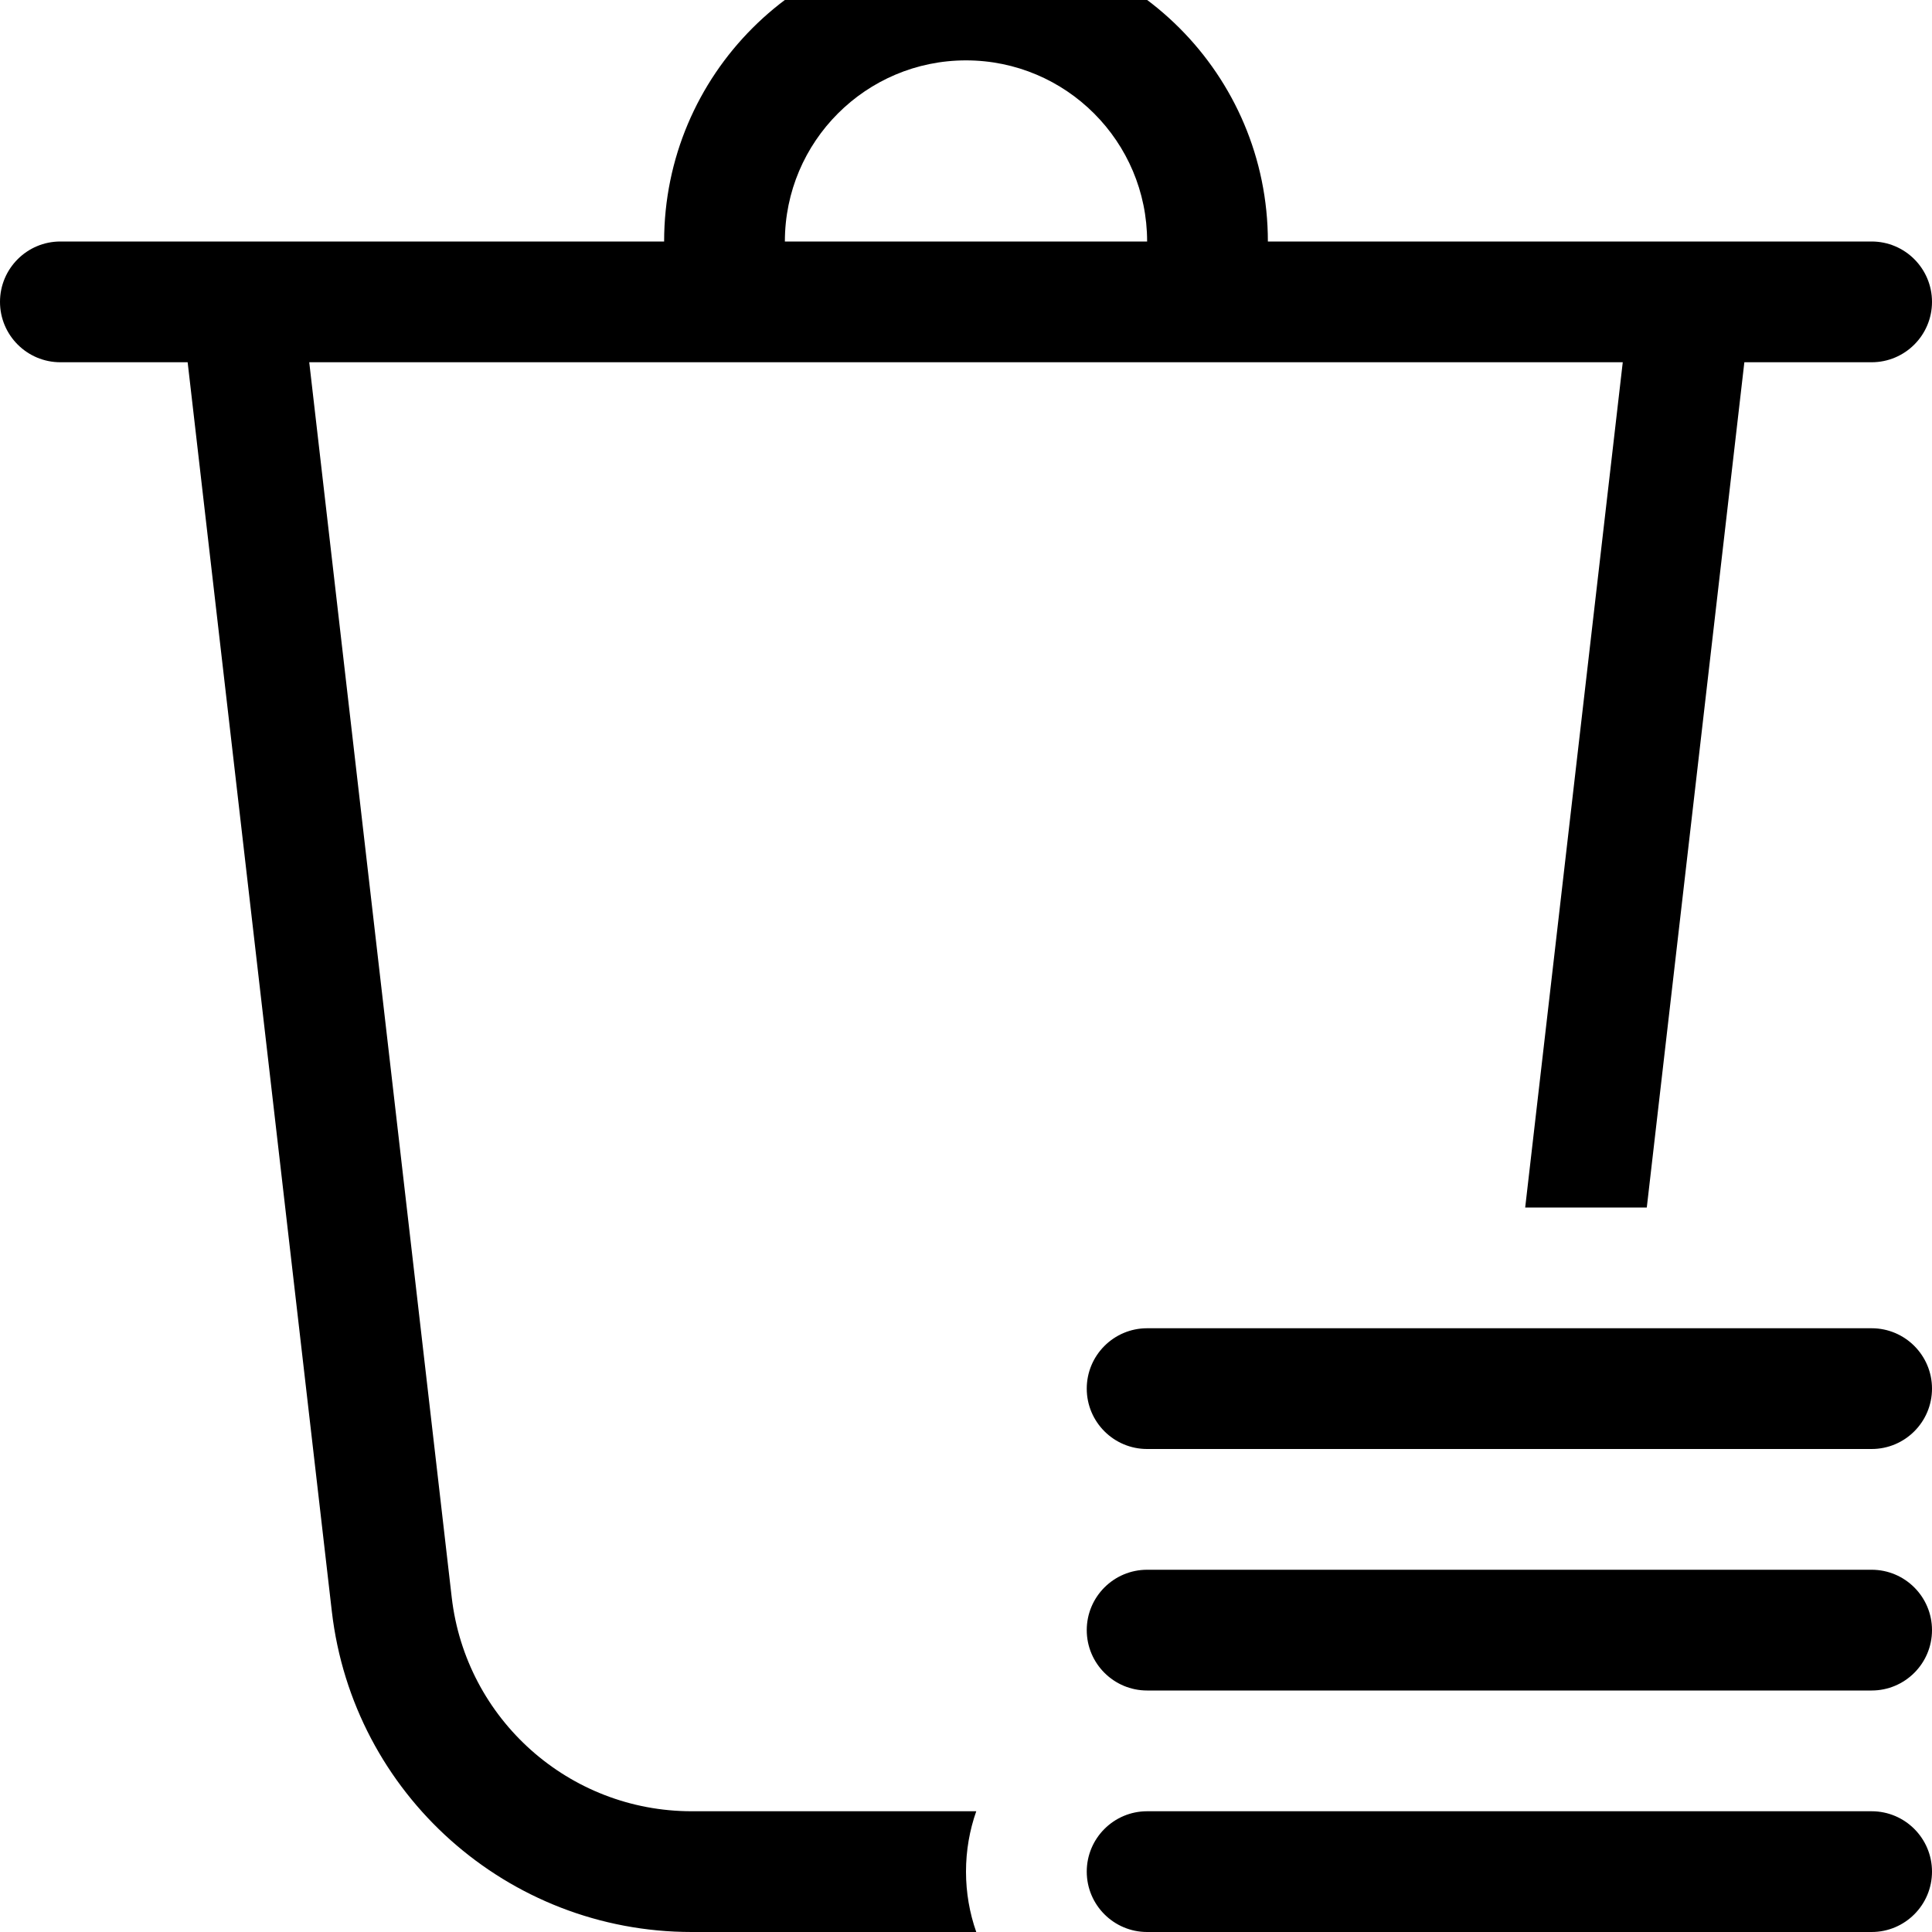 <svg width="16" height="16" viewBox="0 0 16 16" xmlns="http://www.w3.org/2000/svg">
	<path d="M9.5 2C9.5 1.172 8.828 0.5 8 0.5C7.172 0.5 6.5 1.172 6.5 2H9.5ZM5.5 2C5.5 0.619 6.619 -0.5 8 -0.5C9.381 -0.5 10.5 0.619 10.5 2H15.5C15.776 2 16 2.224 16 2.5C16 2.776 15.776 3 15.5 3H14.446L13.638 10H12.631L13.439 3H2.561L3.741 13.229C3.858 14.238 4.712 15 5.728 15H8.085C8.03 15.156 8 15.325 8 15.5C8 15.675 8.03 15.844 8.085 16H5.728C4.204 16 2.923 14.858 2.748 13.344L1.554 3H0.5C0.224 3 0 2.776 0 2.5C0 2.224 0.224 2 0.5 2H5.5ZM9.5 11C9.224 11 9 11.224 9 11.5C9 11.776 9.224 12 9.5 12H15.5C15.776 12 16 11.776 16 11.5C16 11.224 15.776 11 15.5 11H9.5ZM9.5 13C9.224 13 9 13.224 9 13.5C9 13.776 9.224 14 9.5 14H15.5C15.776 14 16 13.776 16 13.5C16 13.224 15.776 13 15.5 13H9.5ZM9.5 15C9.224 15 9 15.224 9 15.5C9 15.776 9.224 16 9.5 16H15.5C15.776 16 16 15.776 16 15.5C16 15.224 15.776 15 15.5 15H9.5Z" />
</svg>
